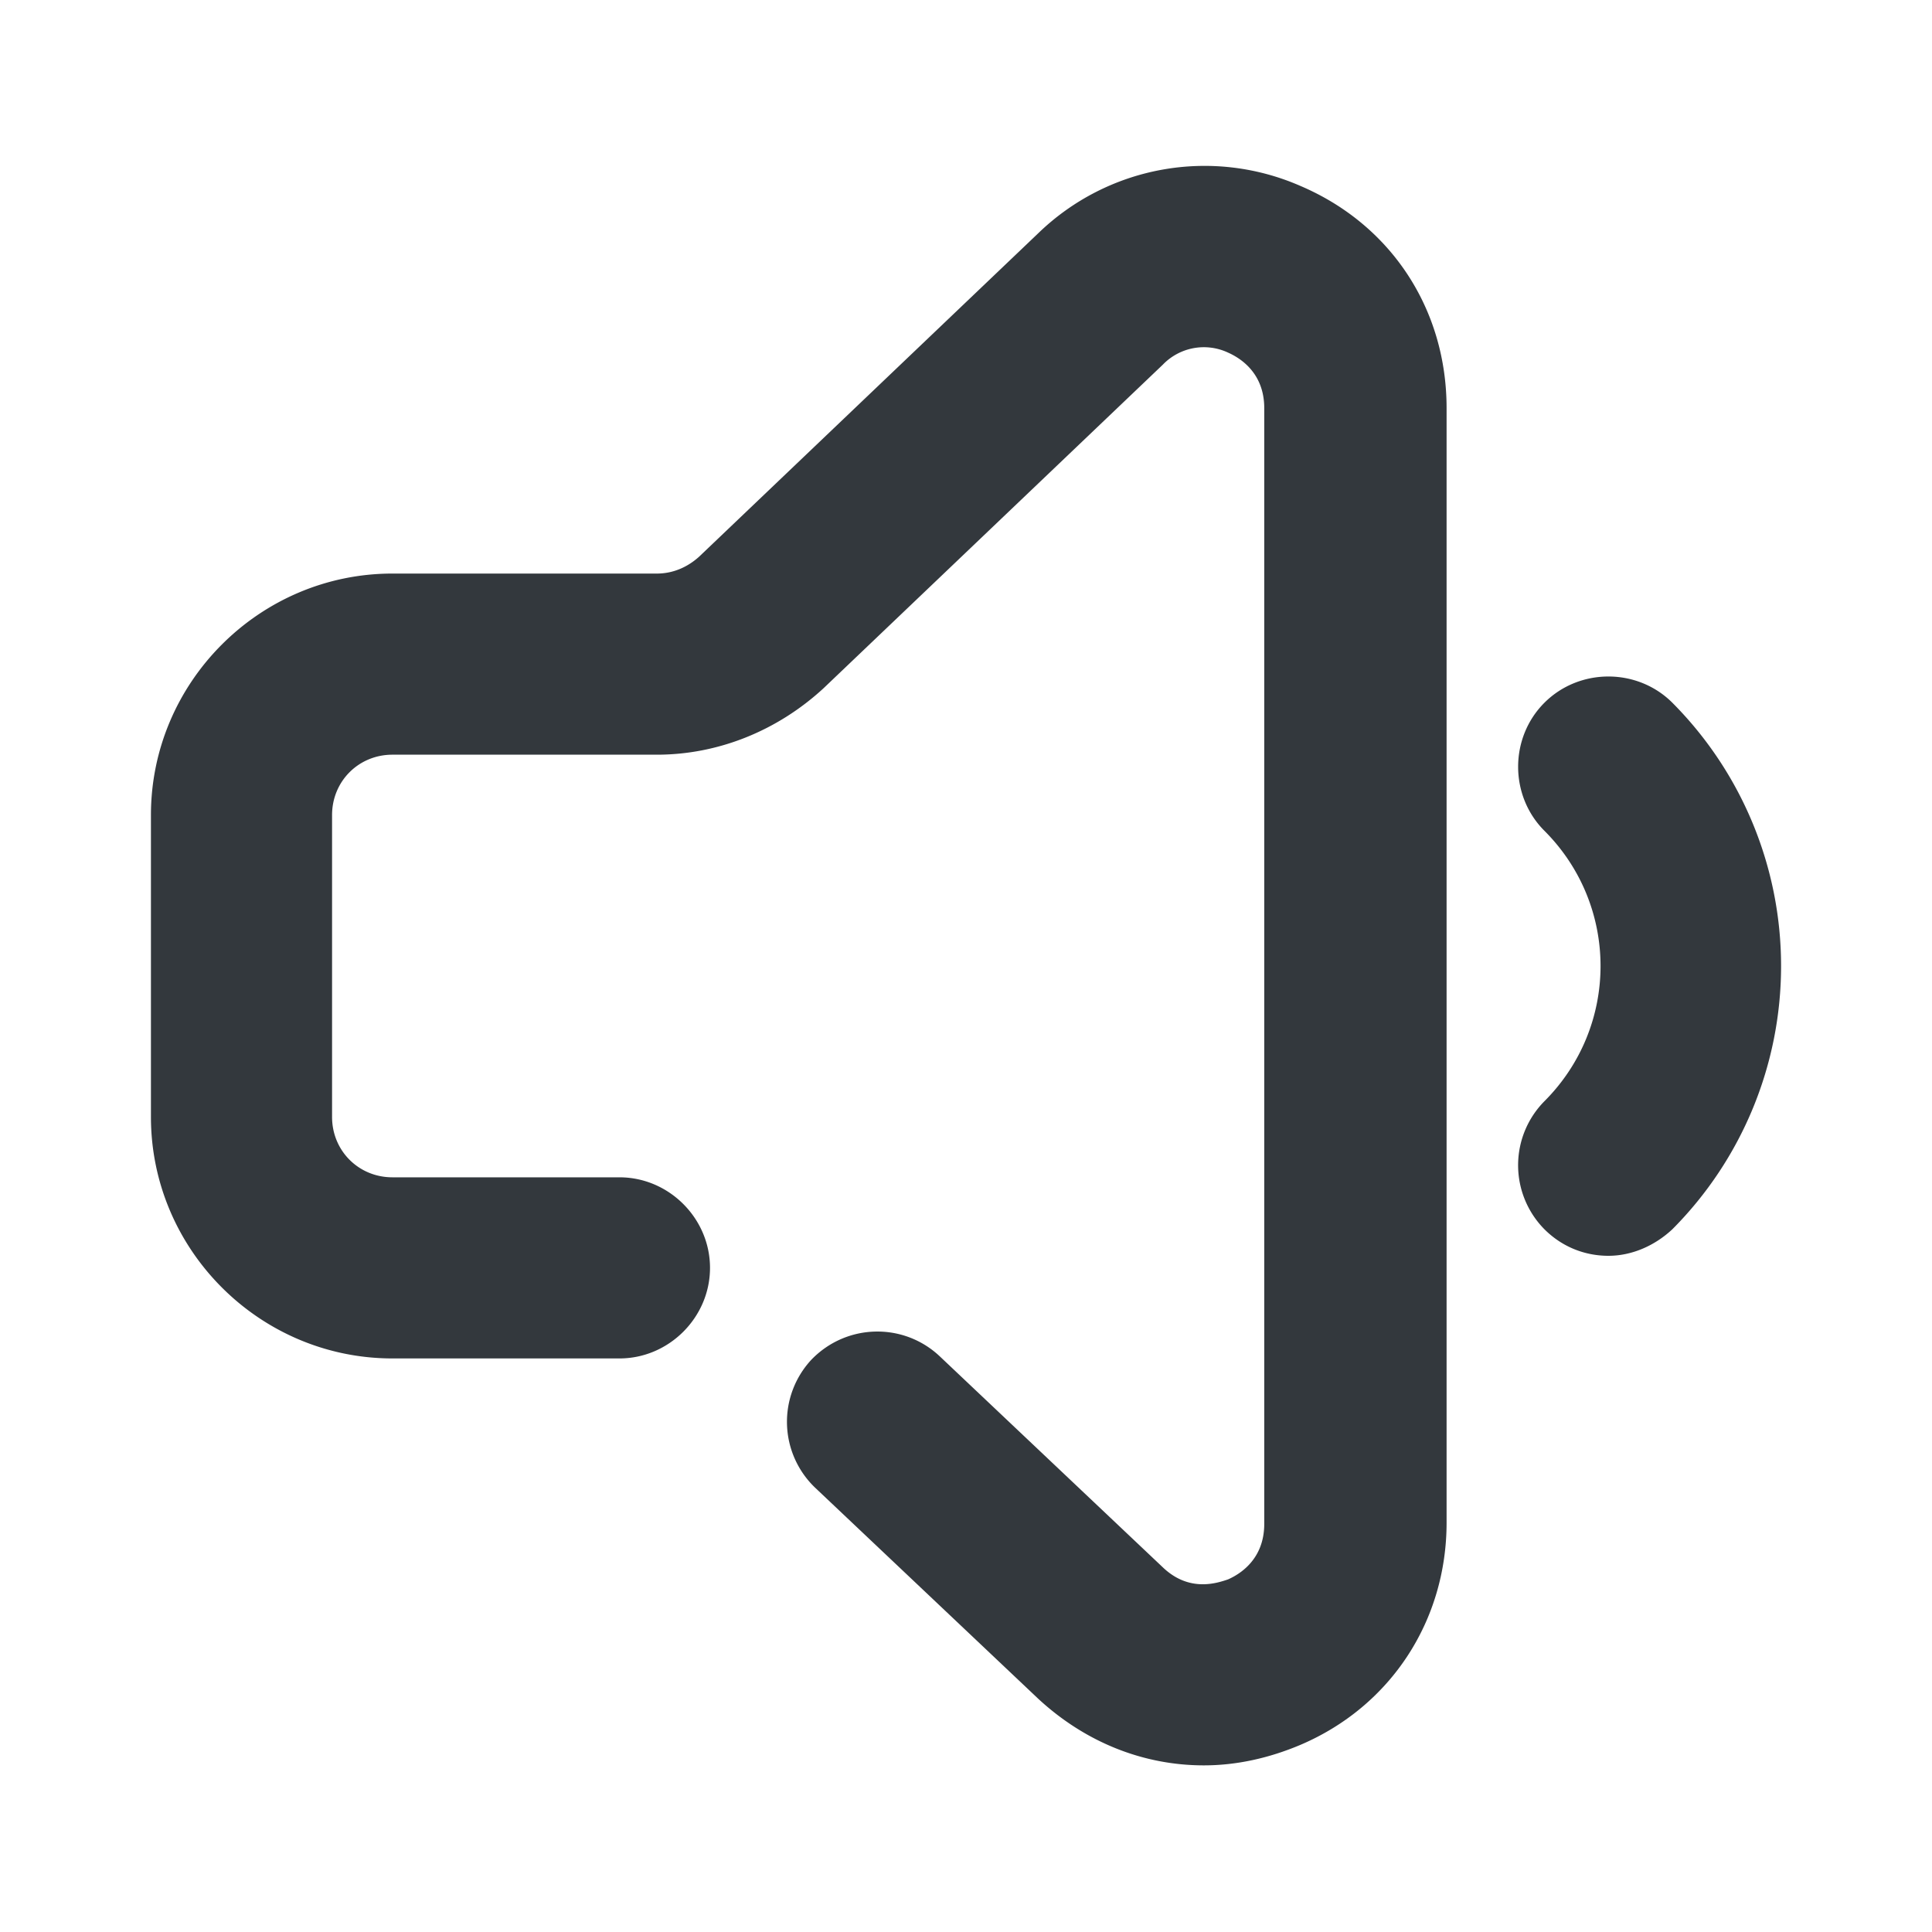 <svg xmlns="http://www.w3.org/2000/svg" viewBox="0 0 16 16" style="enable-background:new 0 0 16 16" xml:space="preserve"><style>.st0{display:none}.st1,.st2{display:inline;fill:none;stroke:#33383d;stroke-width:1.5;stroke-linecap:round;stroke-linejoin:round;stroke-miterlimit:10}.st2{stroke-width:1.3}.st19{fill:#33383d}</style><g id="Genesys"><path class="st19" d="M13.32 10.4c-.19 0-.38-.07-.53-.22a.754.754 0 0 1 0-1.06c.62-.62.62-1.62 0-2.24-.29-.29-.29-.77 0-1.06s.77-.29 1.06 0a3.09 3.09 0 0 1 0 4.36c-.15.14-.34.22-.53.22zM9.97 14.62c-.5 0-.98-.19-1.37-.55l-1.85-1.75a.755.755 0 0 1-.03-1.06c.29-.3.76-.31 1.06-.03l1.85 1.75c.22.21.45.13.54.1.09-.04.3-.16.3-.46V3.38c0-.3-.21-.42-.3-.46a.472.472 0 0 0-.54.1L6.82 5.7c-.38.35-.87.55-1.38.55H3.25c-.28 0-.5.22-.5.5v2.5c0 .28.22.5.5.5h1.88c.41 0 .75.34.75.75s-.34.75-.75.75H3.25c-1.1 0-2-.9-2-2v-2.5c0-1.1.9-2 2-2h2.19c.13 0 .25-.05.35-.14L8.6 1.93a1.98 1.98 0 0 1 2.17-.39c.75.32 1.21 1.02 1.21 1.84v9.23c0 .81-.46 1.52-1.21 1.84-.26.11-.53.17-.8.17z"/></g></svg>